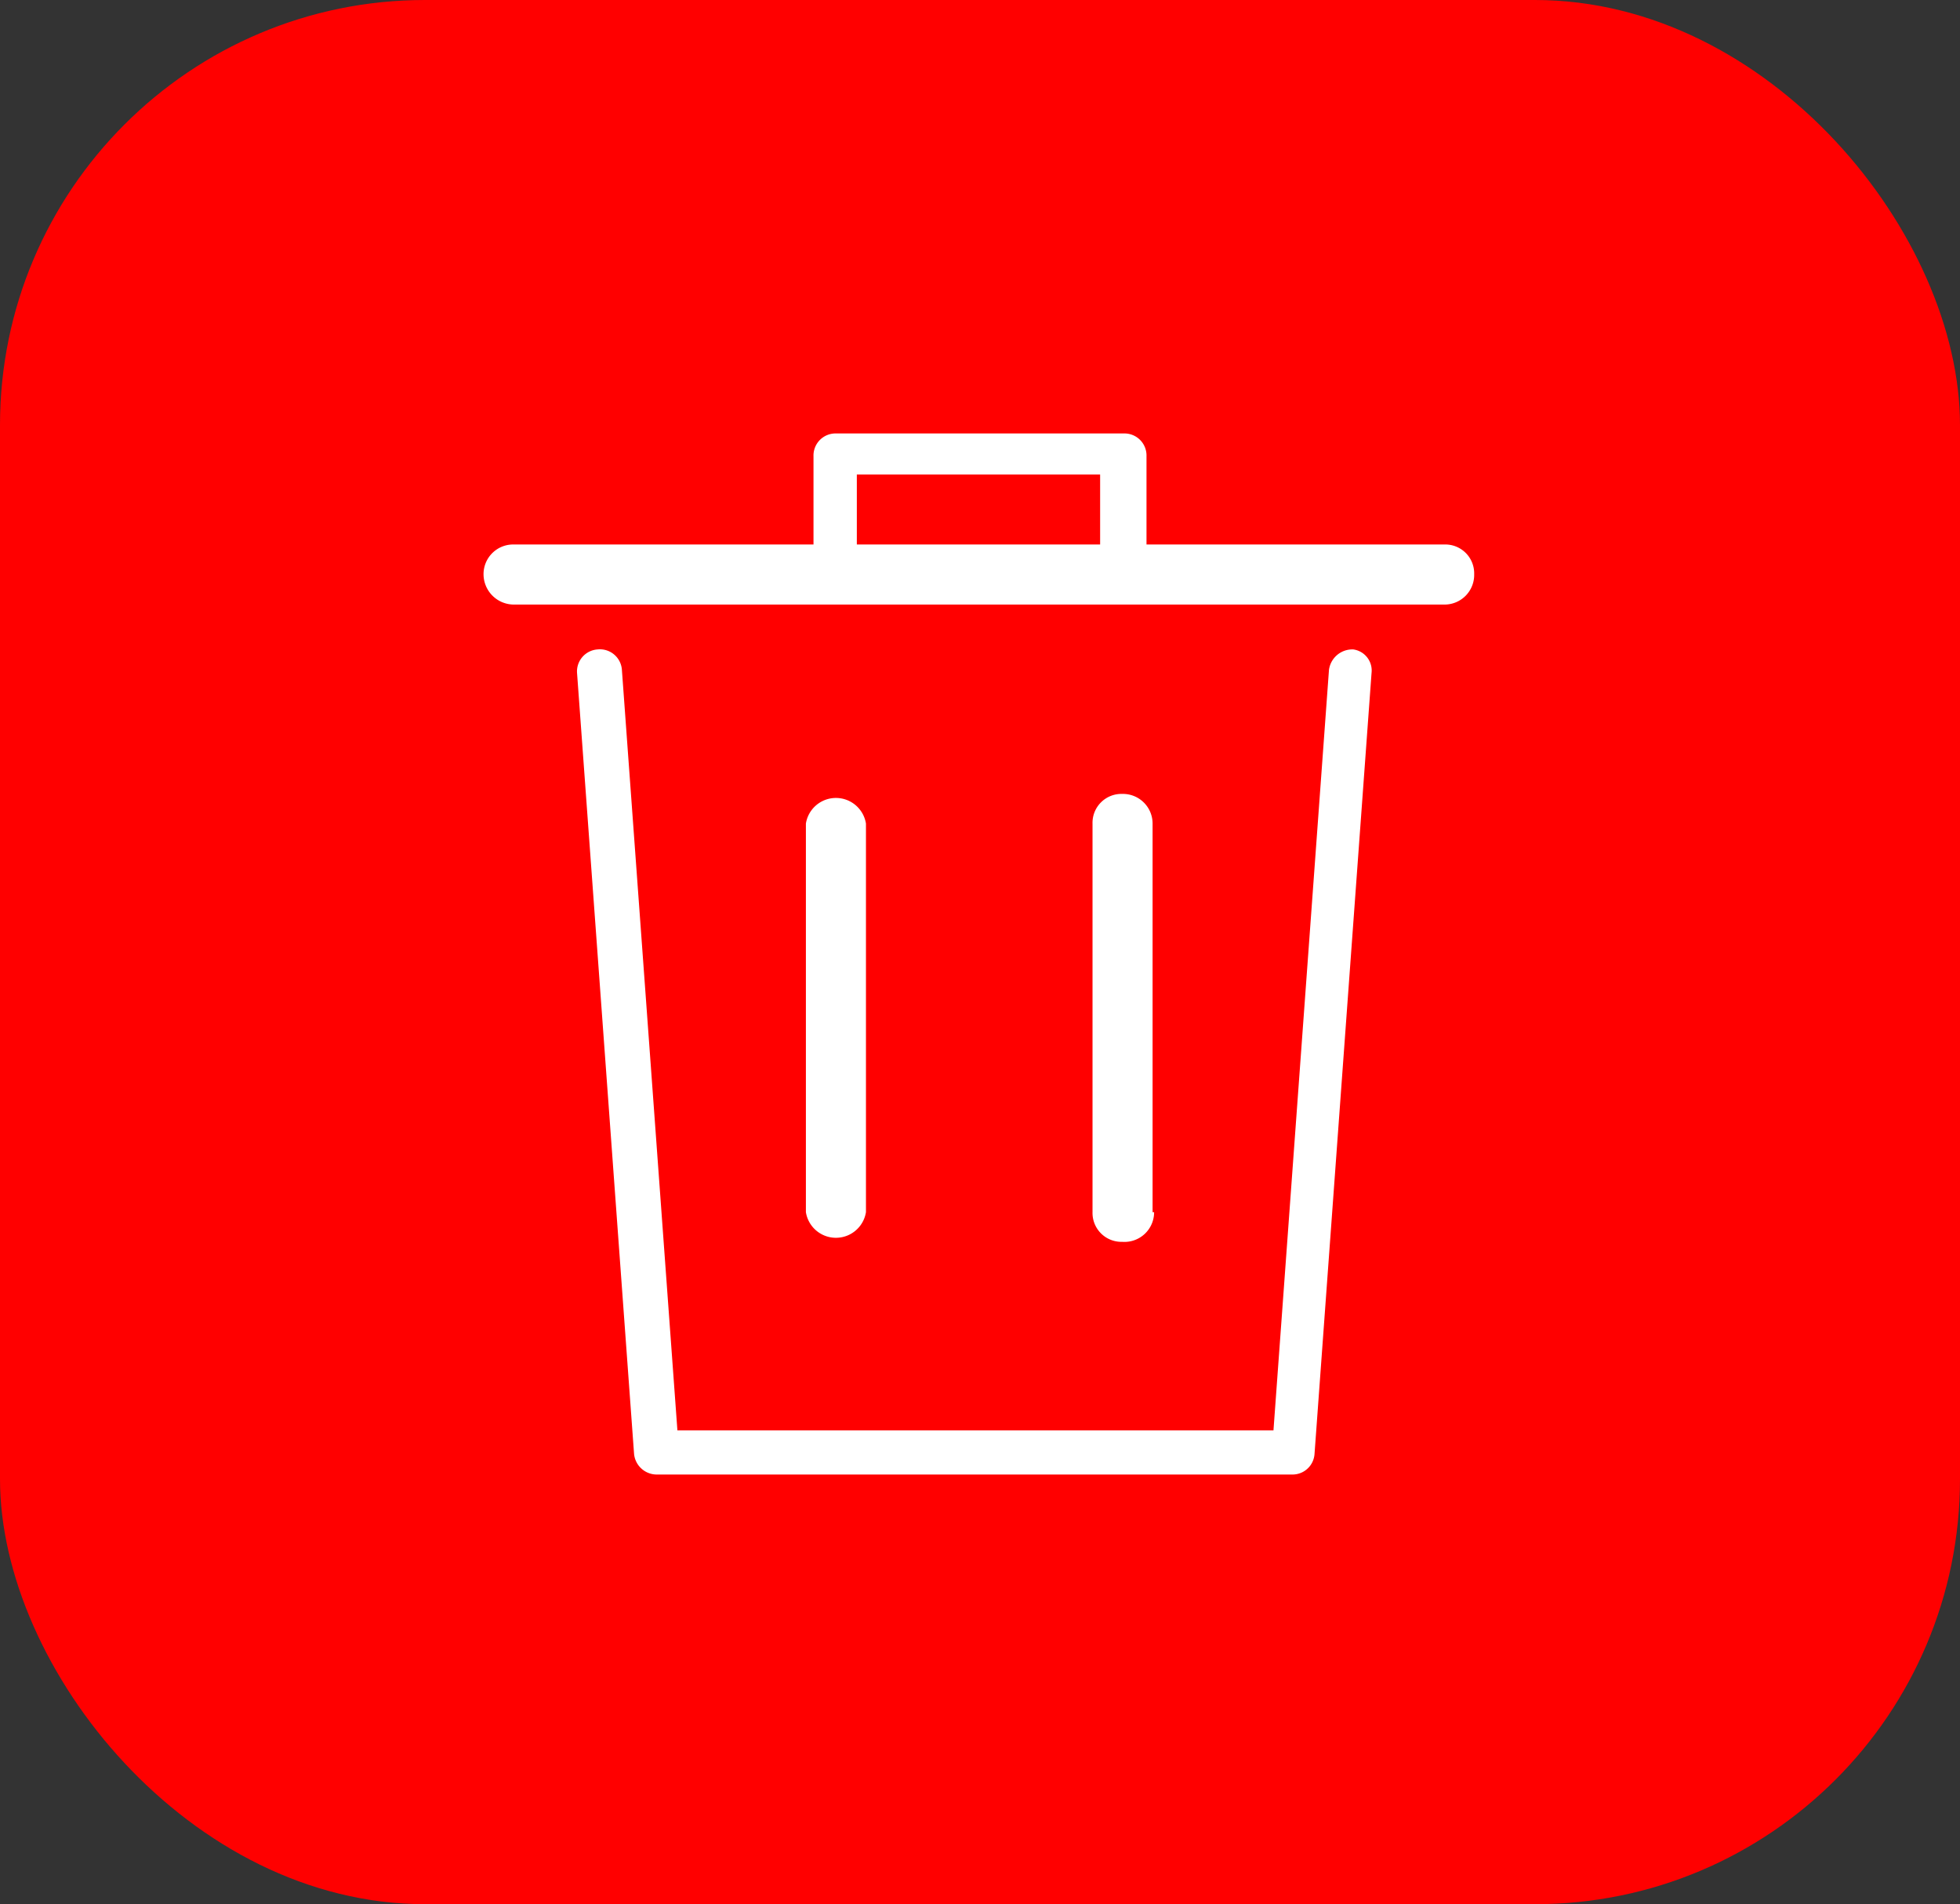 <svg xmlns="http://www.w3.org/2000/svg" viewBox="0 0 25.78 25.04"><rect x="0" y="0" width="25.78" height="25.04" fill="#333333" stroke="none"/><defs><style>.cls-1{fill:red;}.cls-2{fill:#fff;}</style></defs><g id="Capa_2" data-name="Capa 2"><g id="NadaHero_Imagen" data-name="NadaHero Imagen"><rect class="cls-1" width="25.78" height="25.04" rx="5.59"/><path class="cls-2" d="M17.8,8.54a.31.31,0,0,0-.32.27l-.73,10H8.91l-.73-10a.29.29,0,0,0-.32-.27.29.29,0,0,0-.27.31l.75,10.27a.3.3,0,0,0,.3.27H17a.29.29,0,0,0,.29-.27l.75-10.27A.28.28,0,0,0,17.8,8.54Zm-6.41,7.4V10.83a.4.4,0,0,0-.79,0v5.11a.4.4,0,0,0,.79,0ZM19,7.16H15.08V6a.29.29,0,0,0-.3-.3H11a.29.29,0,0,0-.3.3V7.16H6.76a.39.39,0,0,0-.4.39.4.4,0,0,0,.4.4H19a.39.39,0,0,0,.39-.4A.38.38,0,0,0,19,7.16Zm-4.53,0h-3.2V6.24h3.2Zm.69,8.78V10.83a.39.39,0,0,0-.4-.39.38.38,0,0,0-.39.39v5.11a.38.38,0,0,0,.39.39A.39.39,0,0,0,15.18,15.94Z"/></g></g></svg>